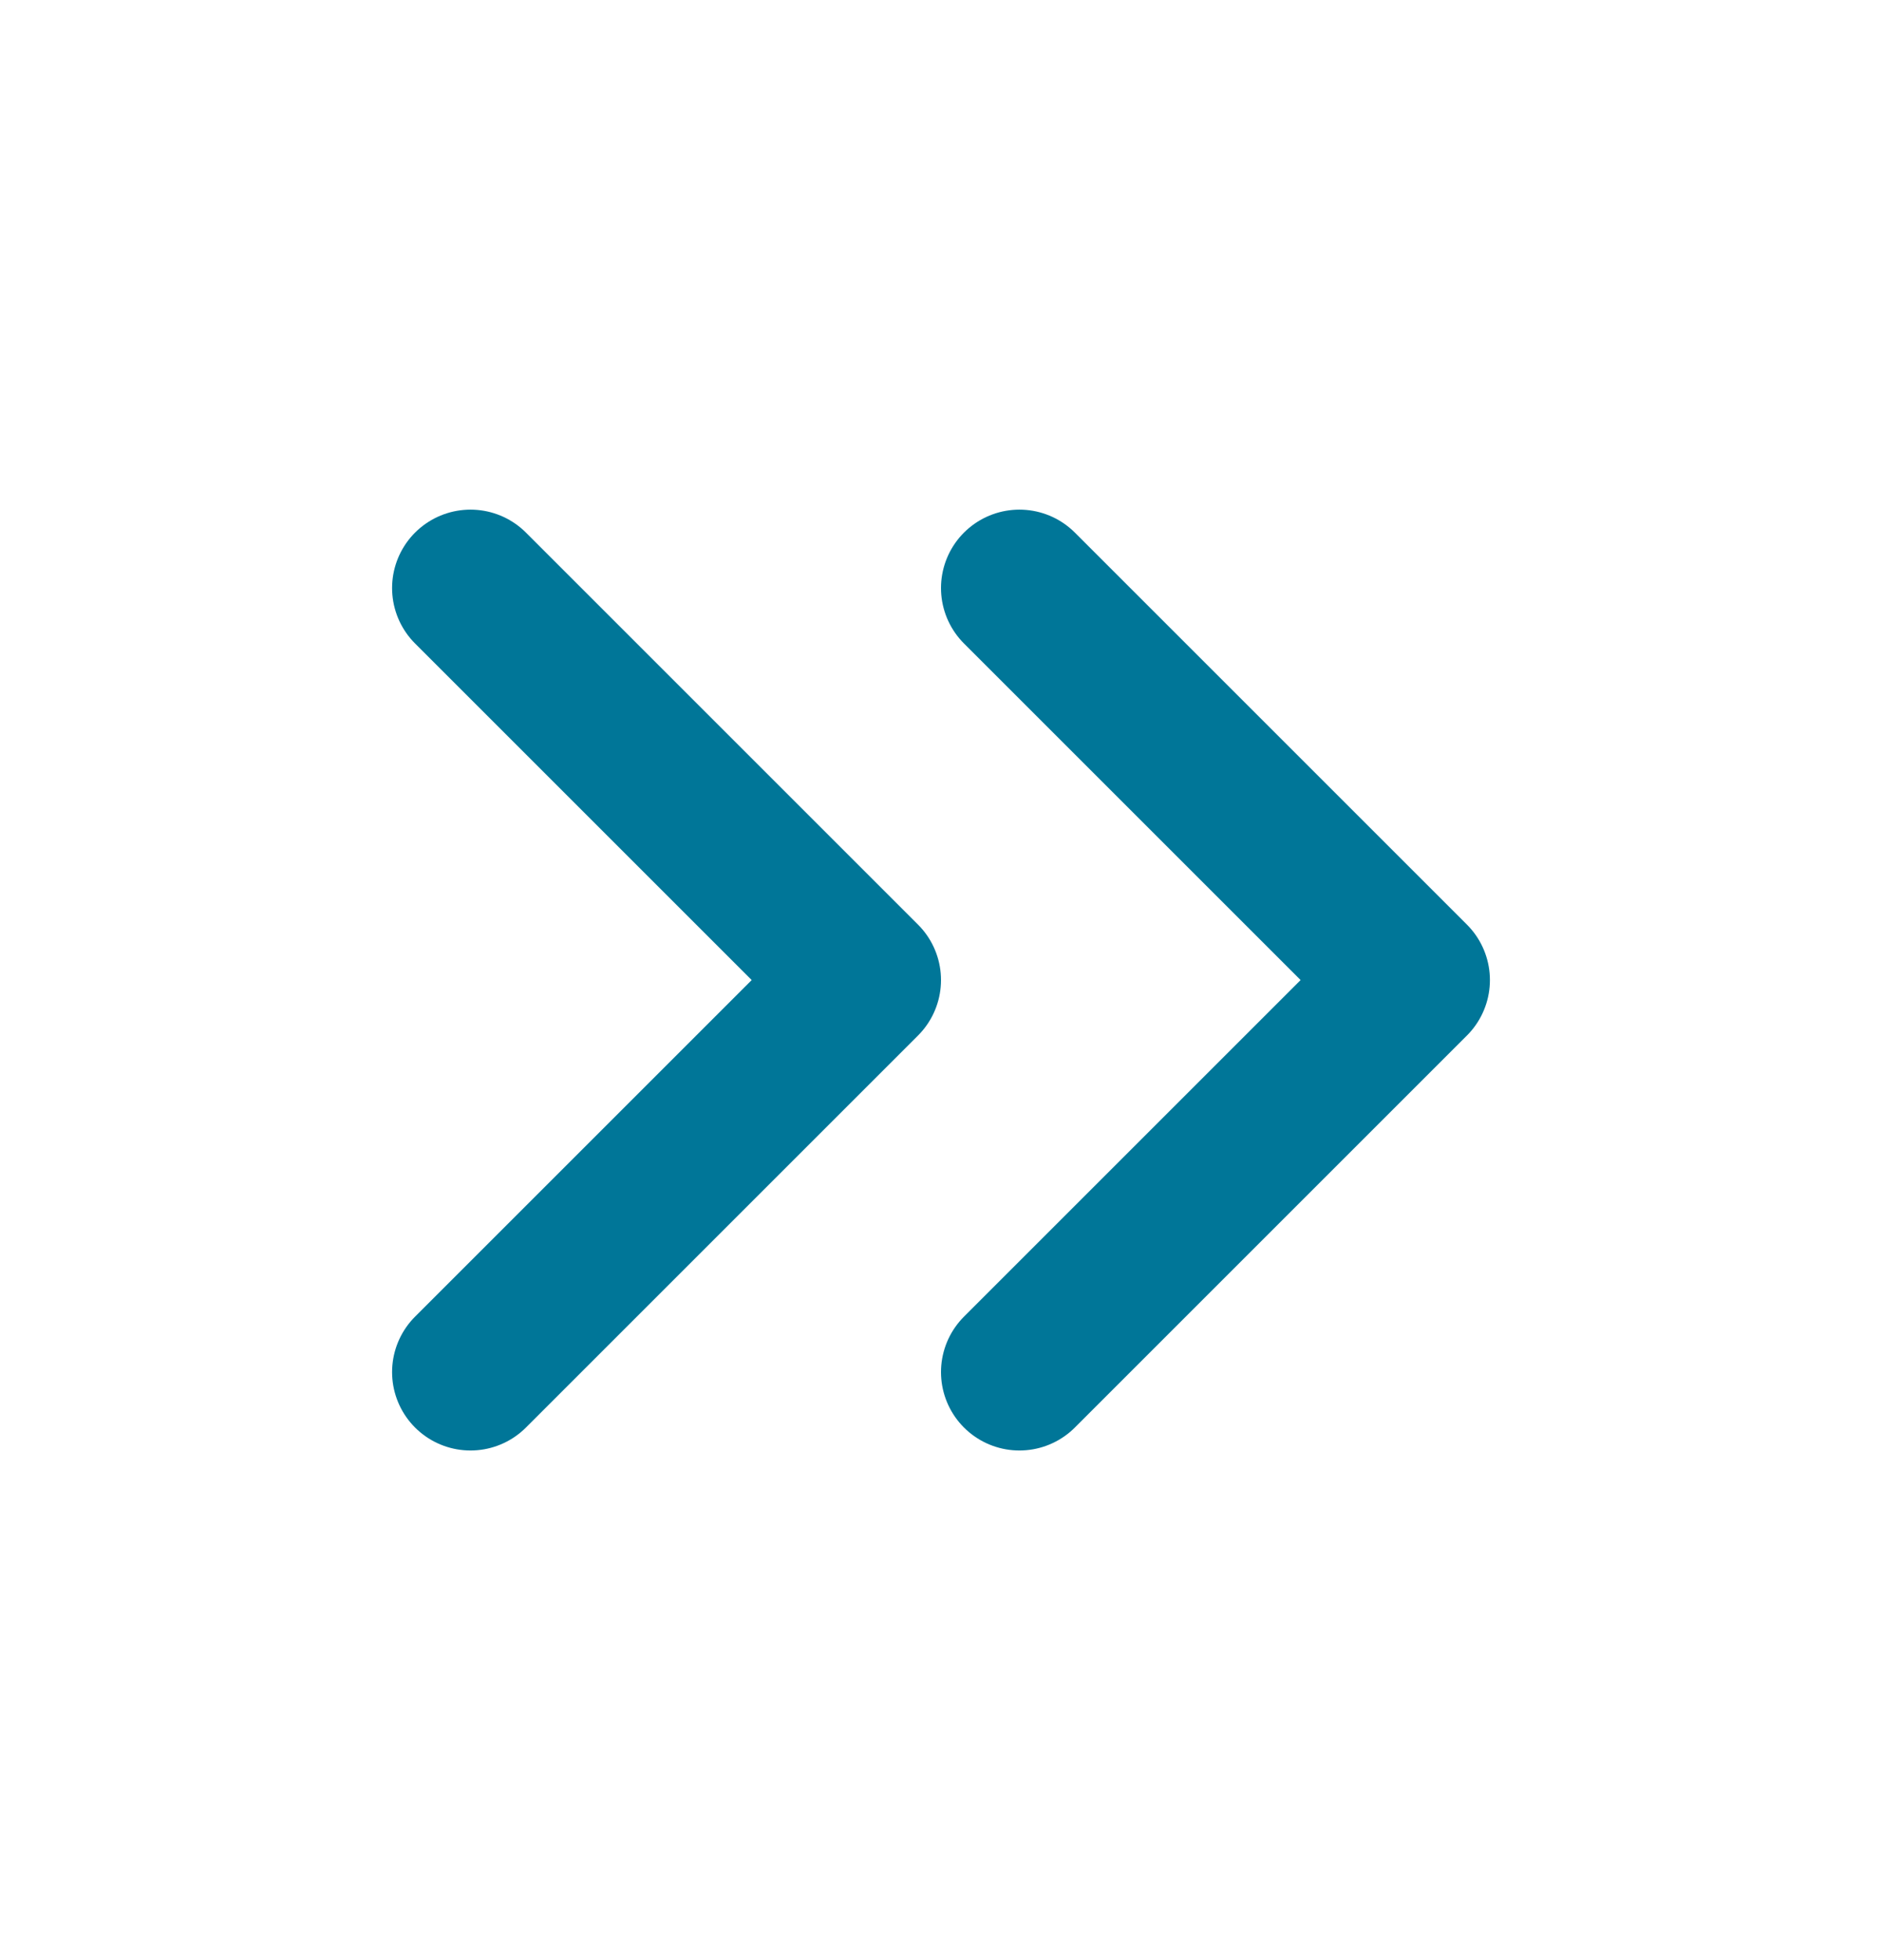 <svg width="24" height="25" viewBox="0 0 24 25" fill="none" xmlns="http://www.w3.org/2000/svg">
<path d="M6 17.5L11 12.5L6 7.5" stroke="#007698" stroke-width="2" stroke-linecap="round" stroke-linejoin="round"/>
<path d="M13 17.5L18 12.5L13 7.5" stroke="#007698" stroke-width="2" stroke-linecap="round" stroke-linejoin="round"/>
</svg>
